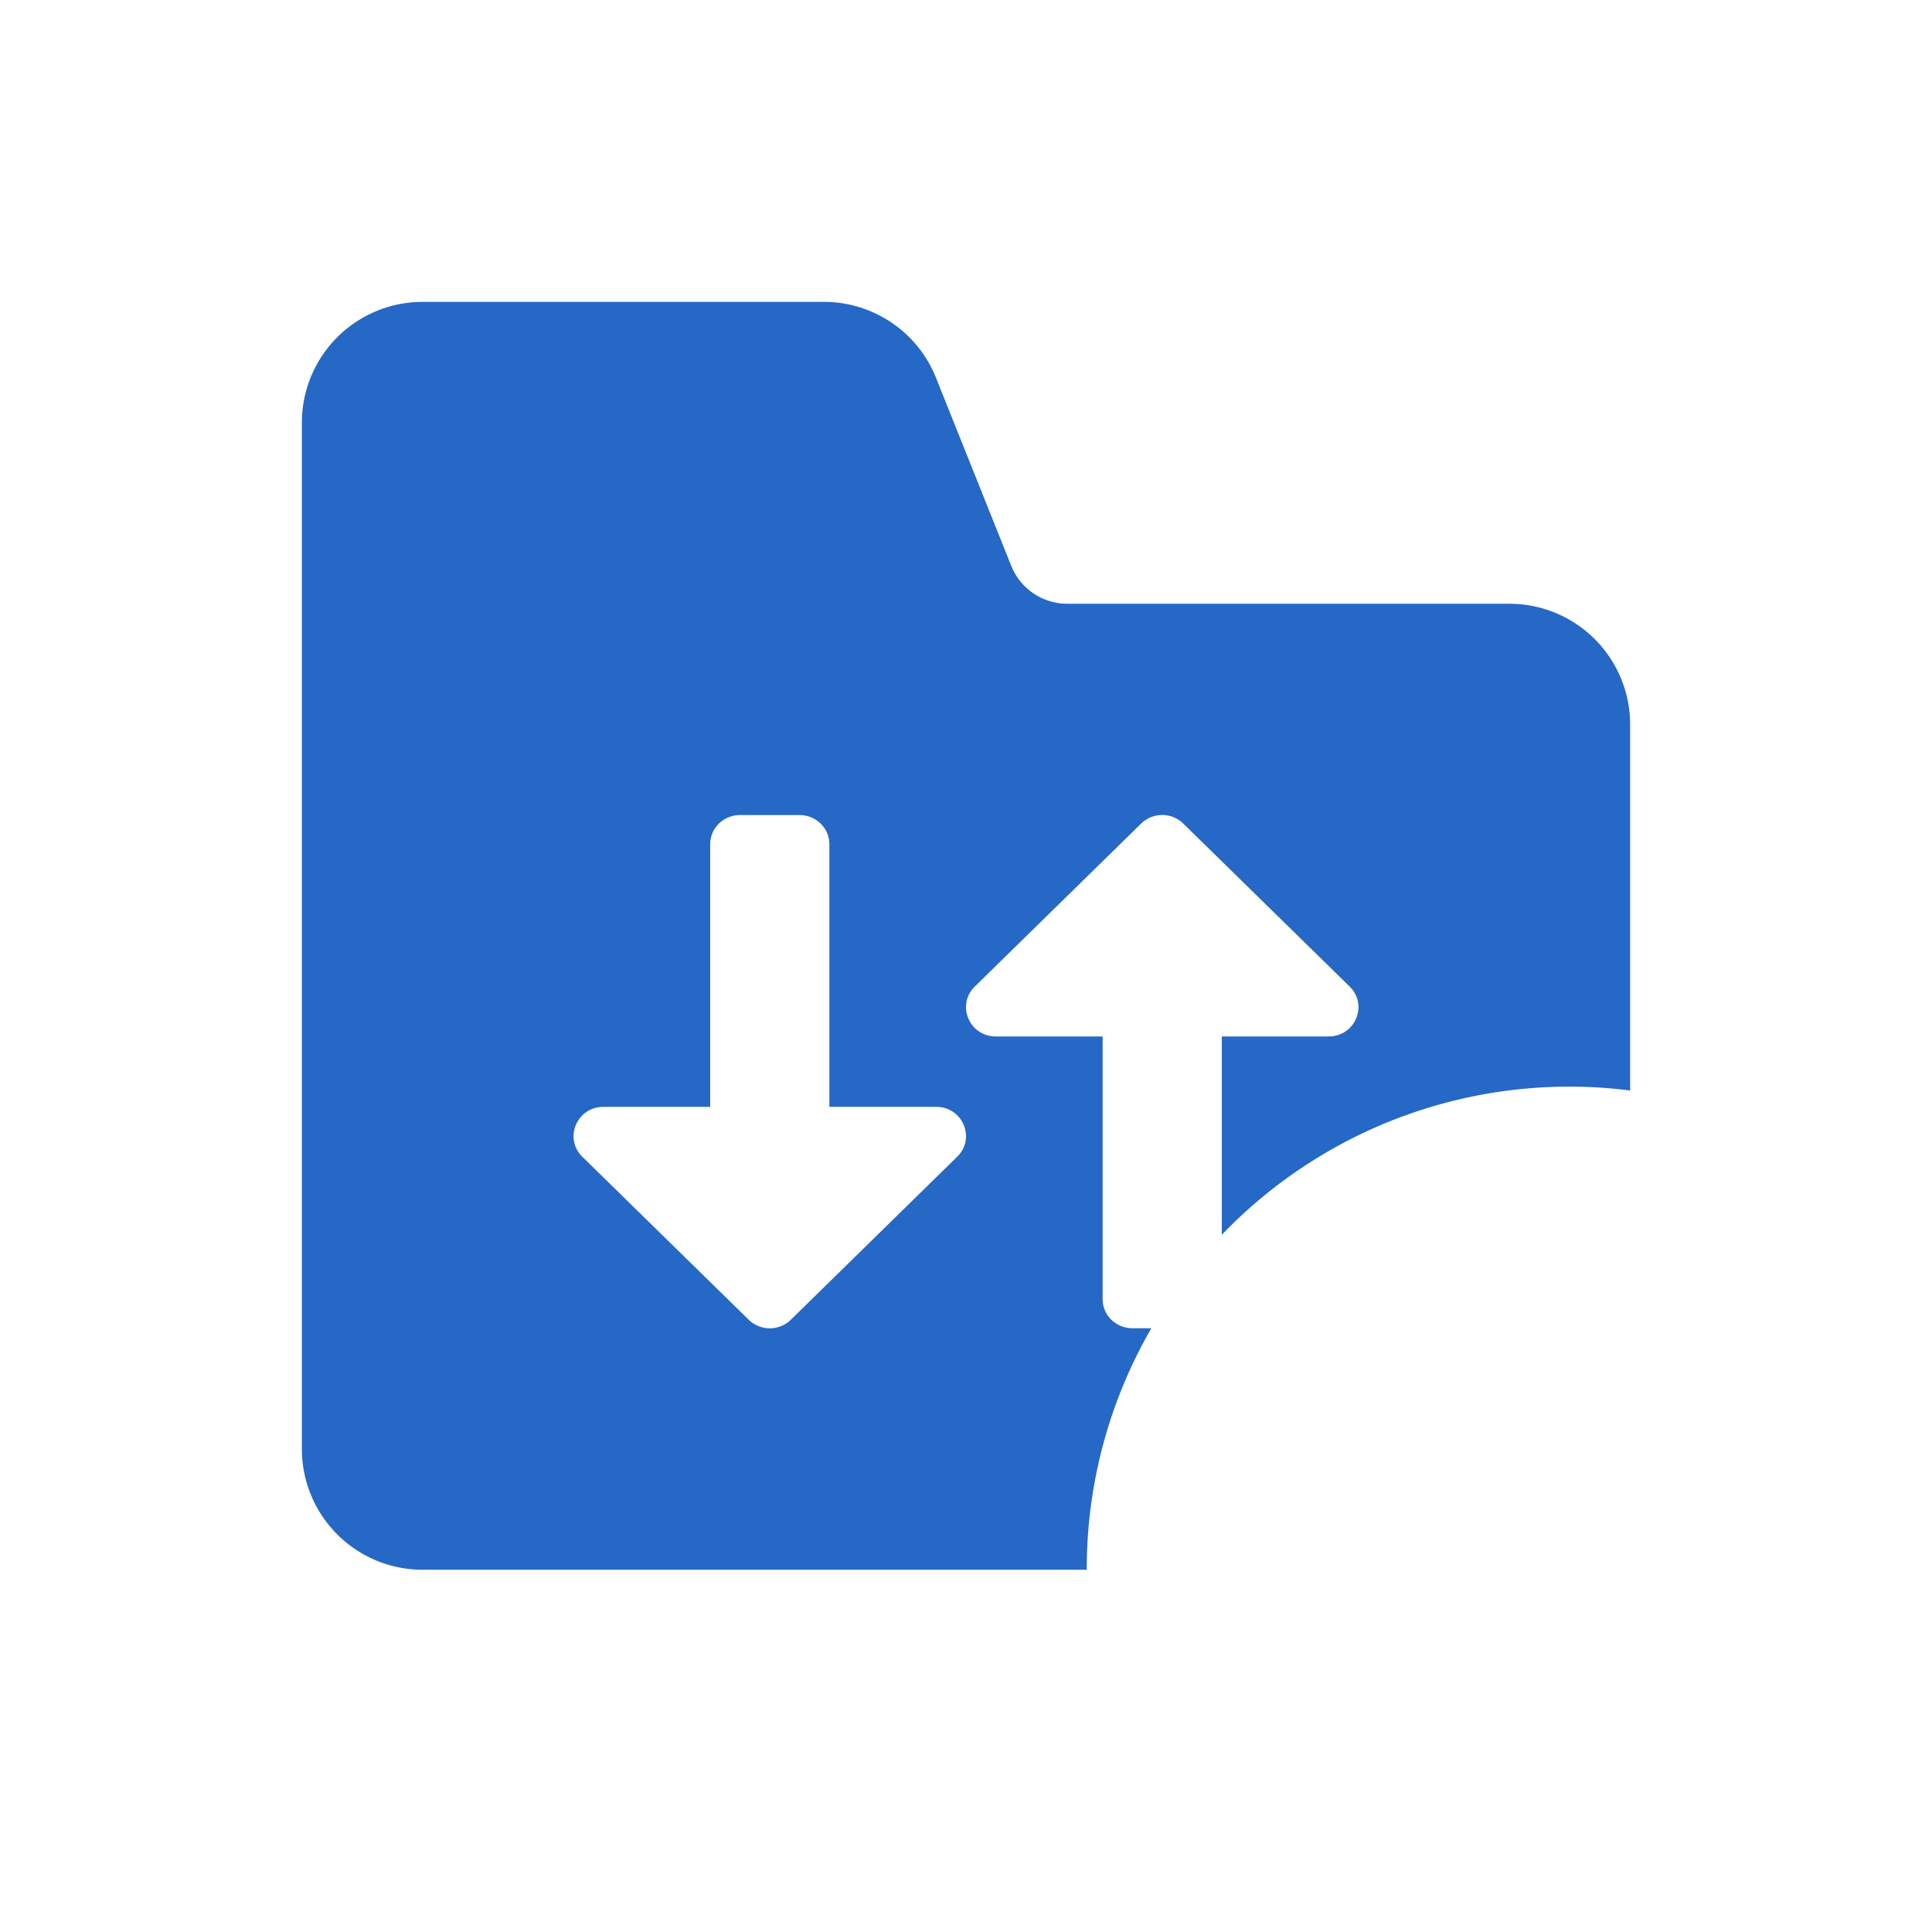 <svg xmlns="http://www.w3.org/2000/svg" fill="none" viewBox="0 0 32 32" class="acv-icon"><path fill="#2668C5" fill-rule="evenodd" d="M13.646 5a2 2 0 0 1 1.857 1.257l1.246 3.114a1 1 0 0 0 .928.629H25a2 2 0 0 1 2 2v6.062a7.977 7.977 0 0 0-6.763 2.39v-3.285h1.769c.44 0 .66-.521.349-.826l-2.756-2.7a.5.5 0 0 0-.698 0l-2.756 2.7c-.31.305-.09.826.35.826h1.768v4.35c0 .267.221.483.494.483h.313A7.963 7.963 0 0 0 18 26H7a2 2 0 0 1-2-2V7a2 2 0 0 1 2-2h6.646Zm-1.883 8.983c0-.267.221-.483.494-.483h.986c.273 0 .494.216.494.483v4.35h1.769c.44 0 .66.521.348.826l-2.755 2.7a.5.5 0 0 1-.698 0l-2.756-2.7c-.31-.305-.09-.826.35-.826h1.768v-4.35Z" clip-rule="evenodd"/></svg>